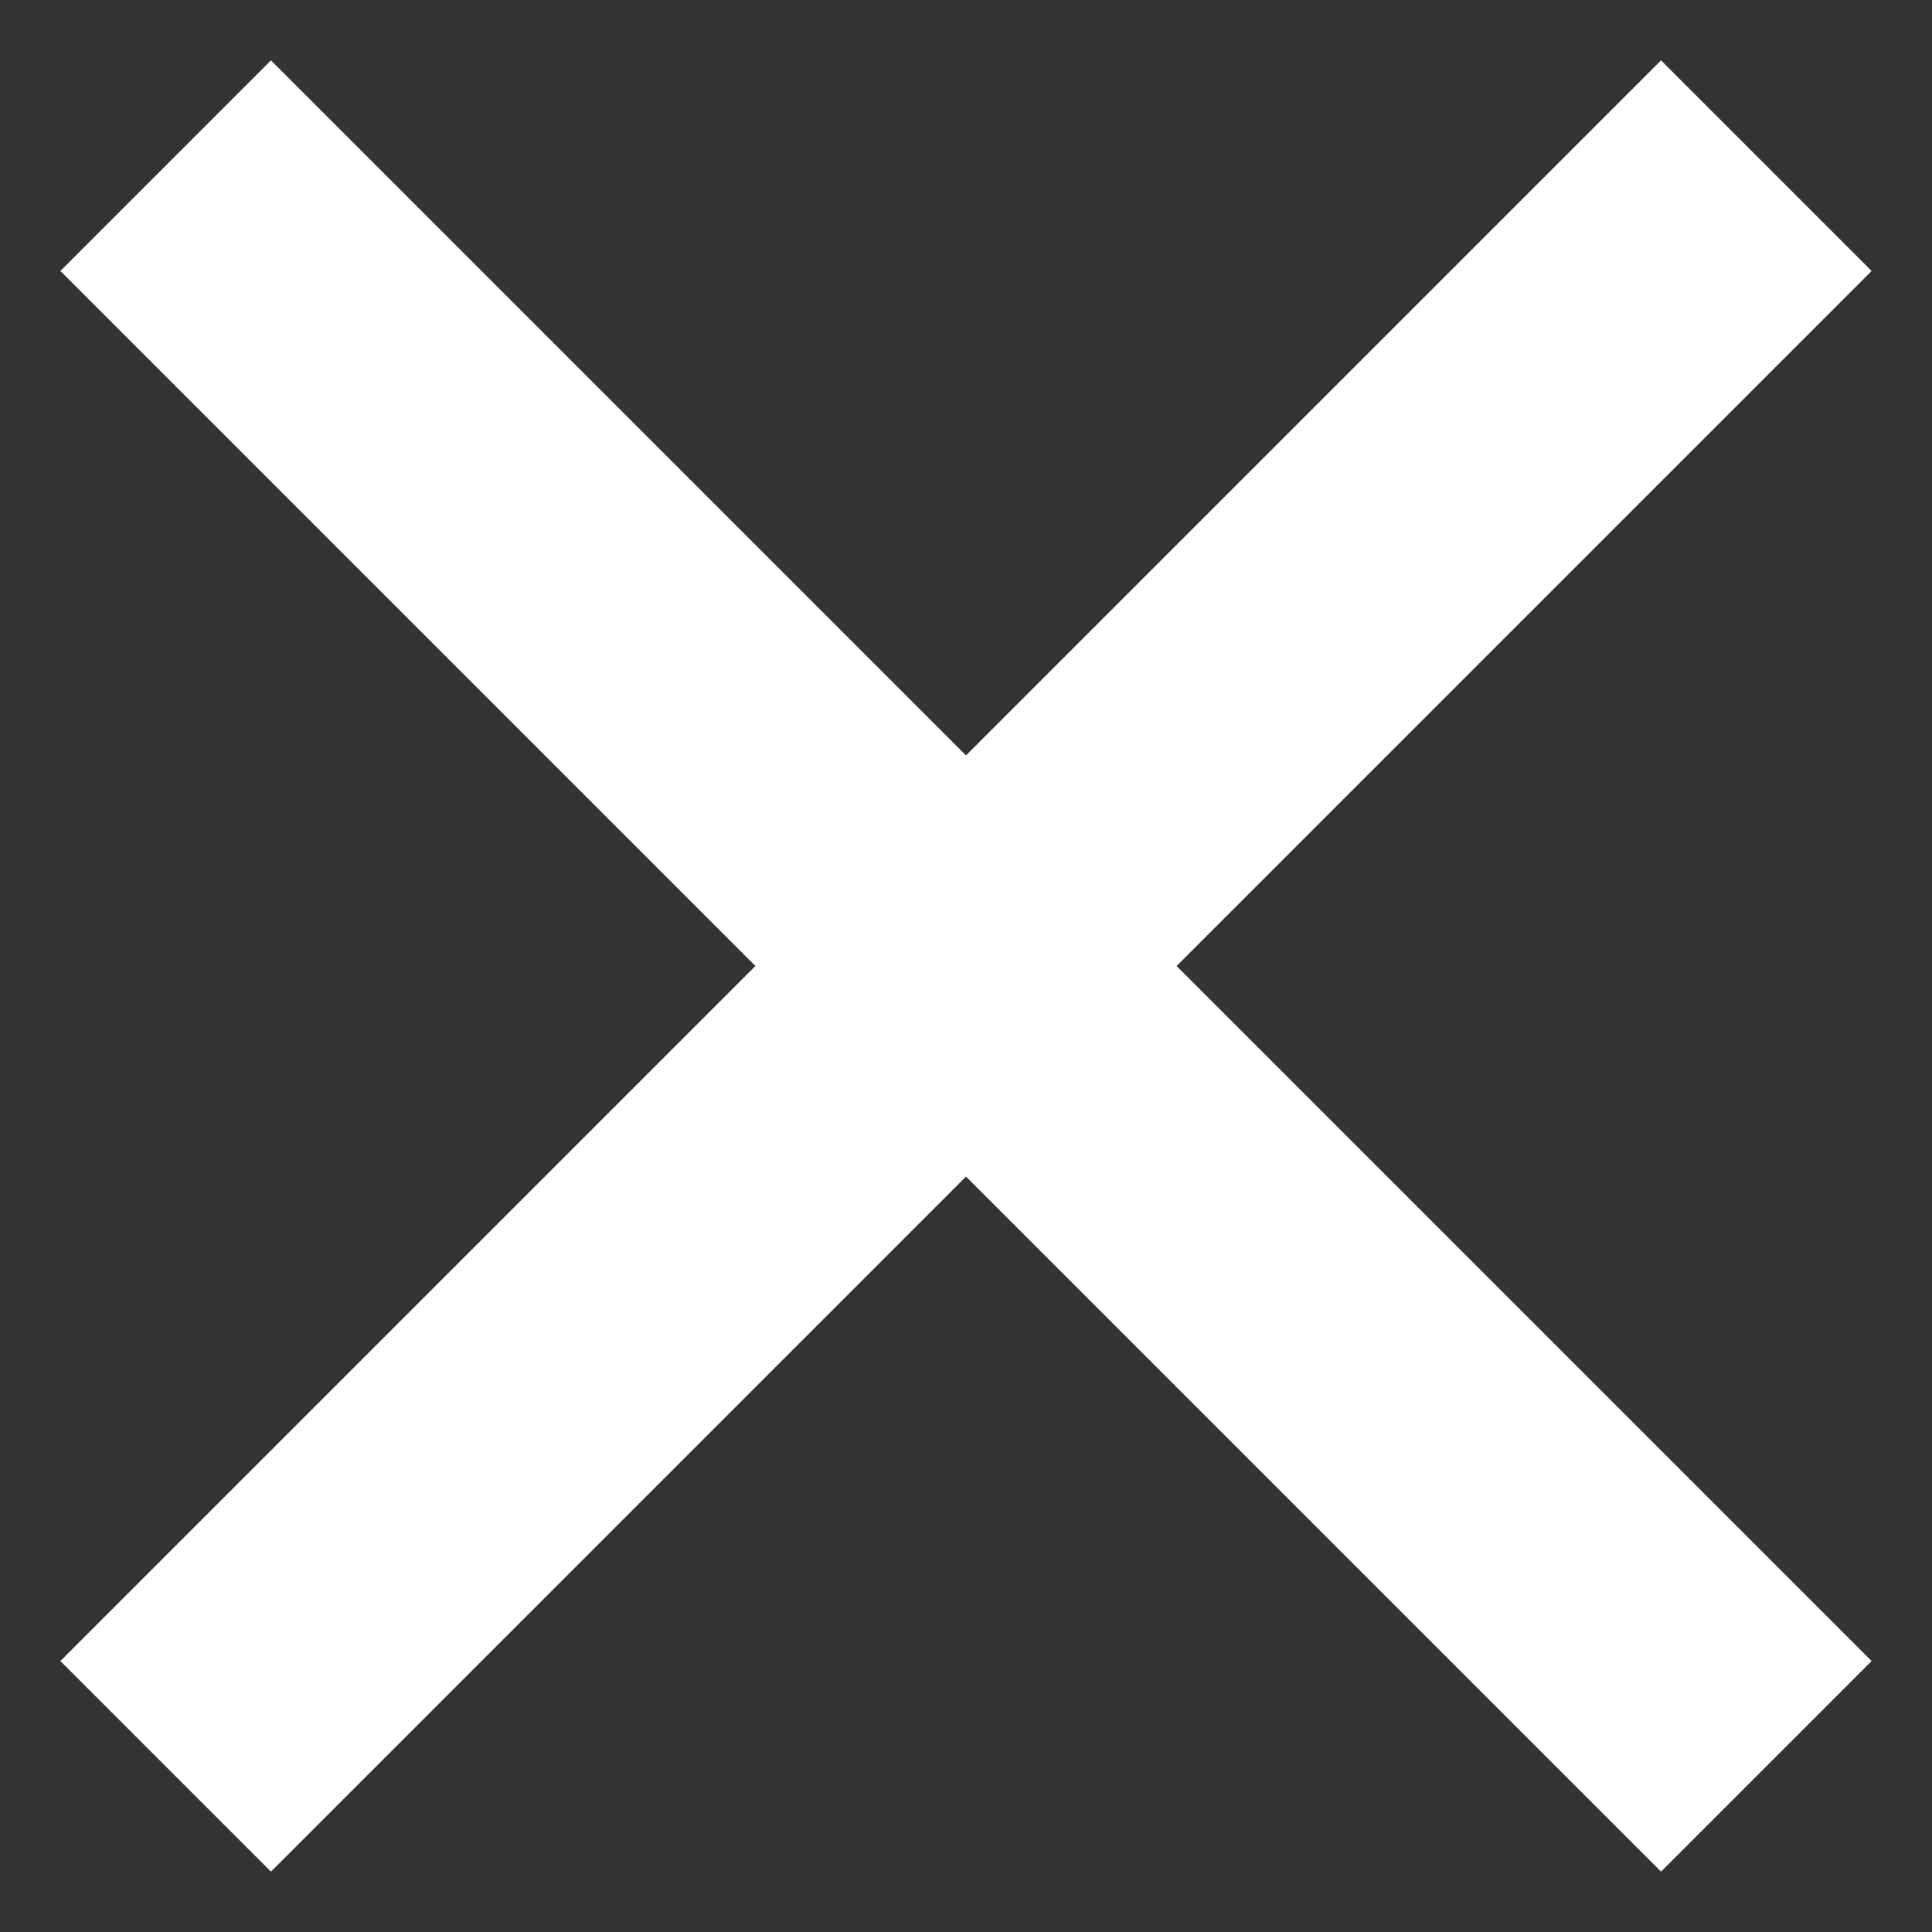 <svg width="24" height="24" viewBox="0 0 24 24" fill="none" xmlns="http://www.w3.org/2000/svg">
<rect x="0" y="0" width="24" height="24" fill="#333333" stroke="none"/>
<path d="M23.25 3.366L20.634 0.75L12 9.384L3.366 0.75L0.75 3.366L9.384 12L0.75 20.634L3.366 23.25L12 14.616L20.634 23.25L23.25 20.634L14.616 12L23.25 3.366Z" fill="white"/>
</svg>
